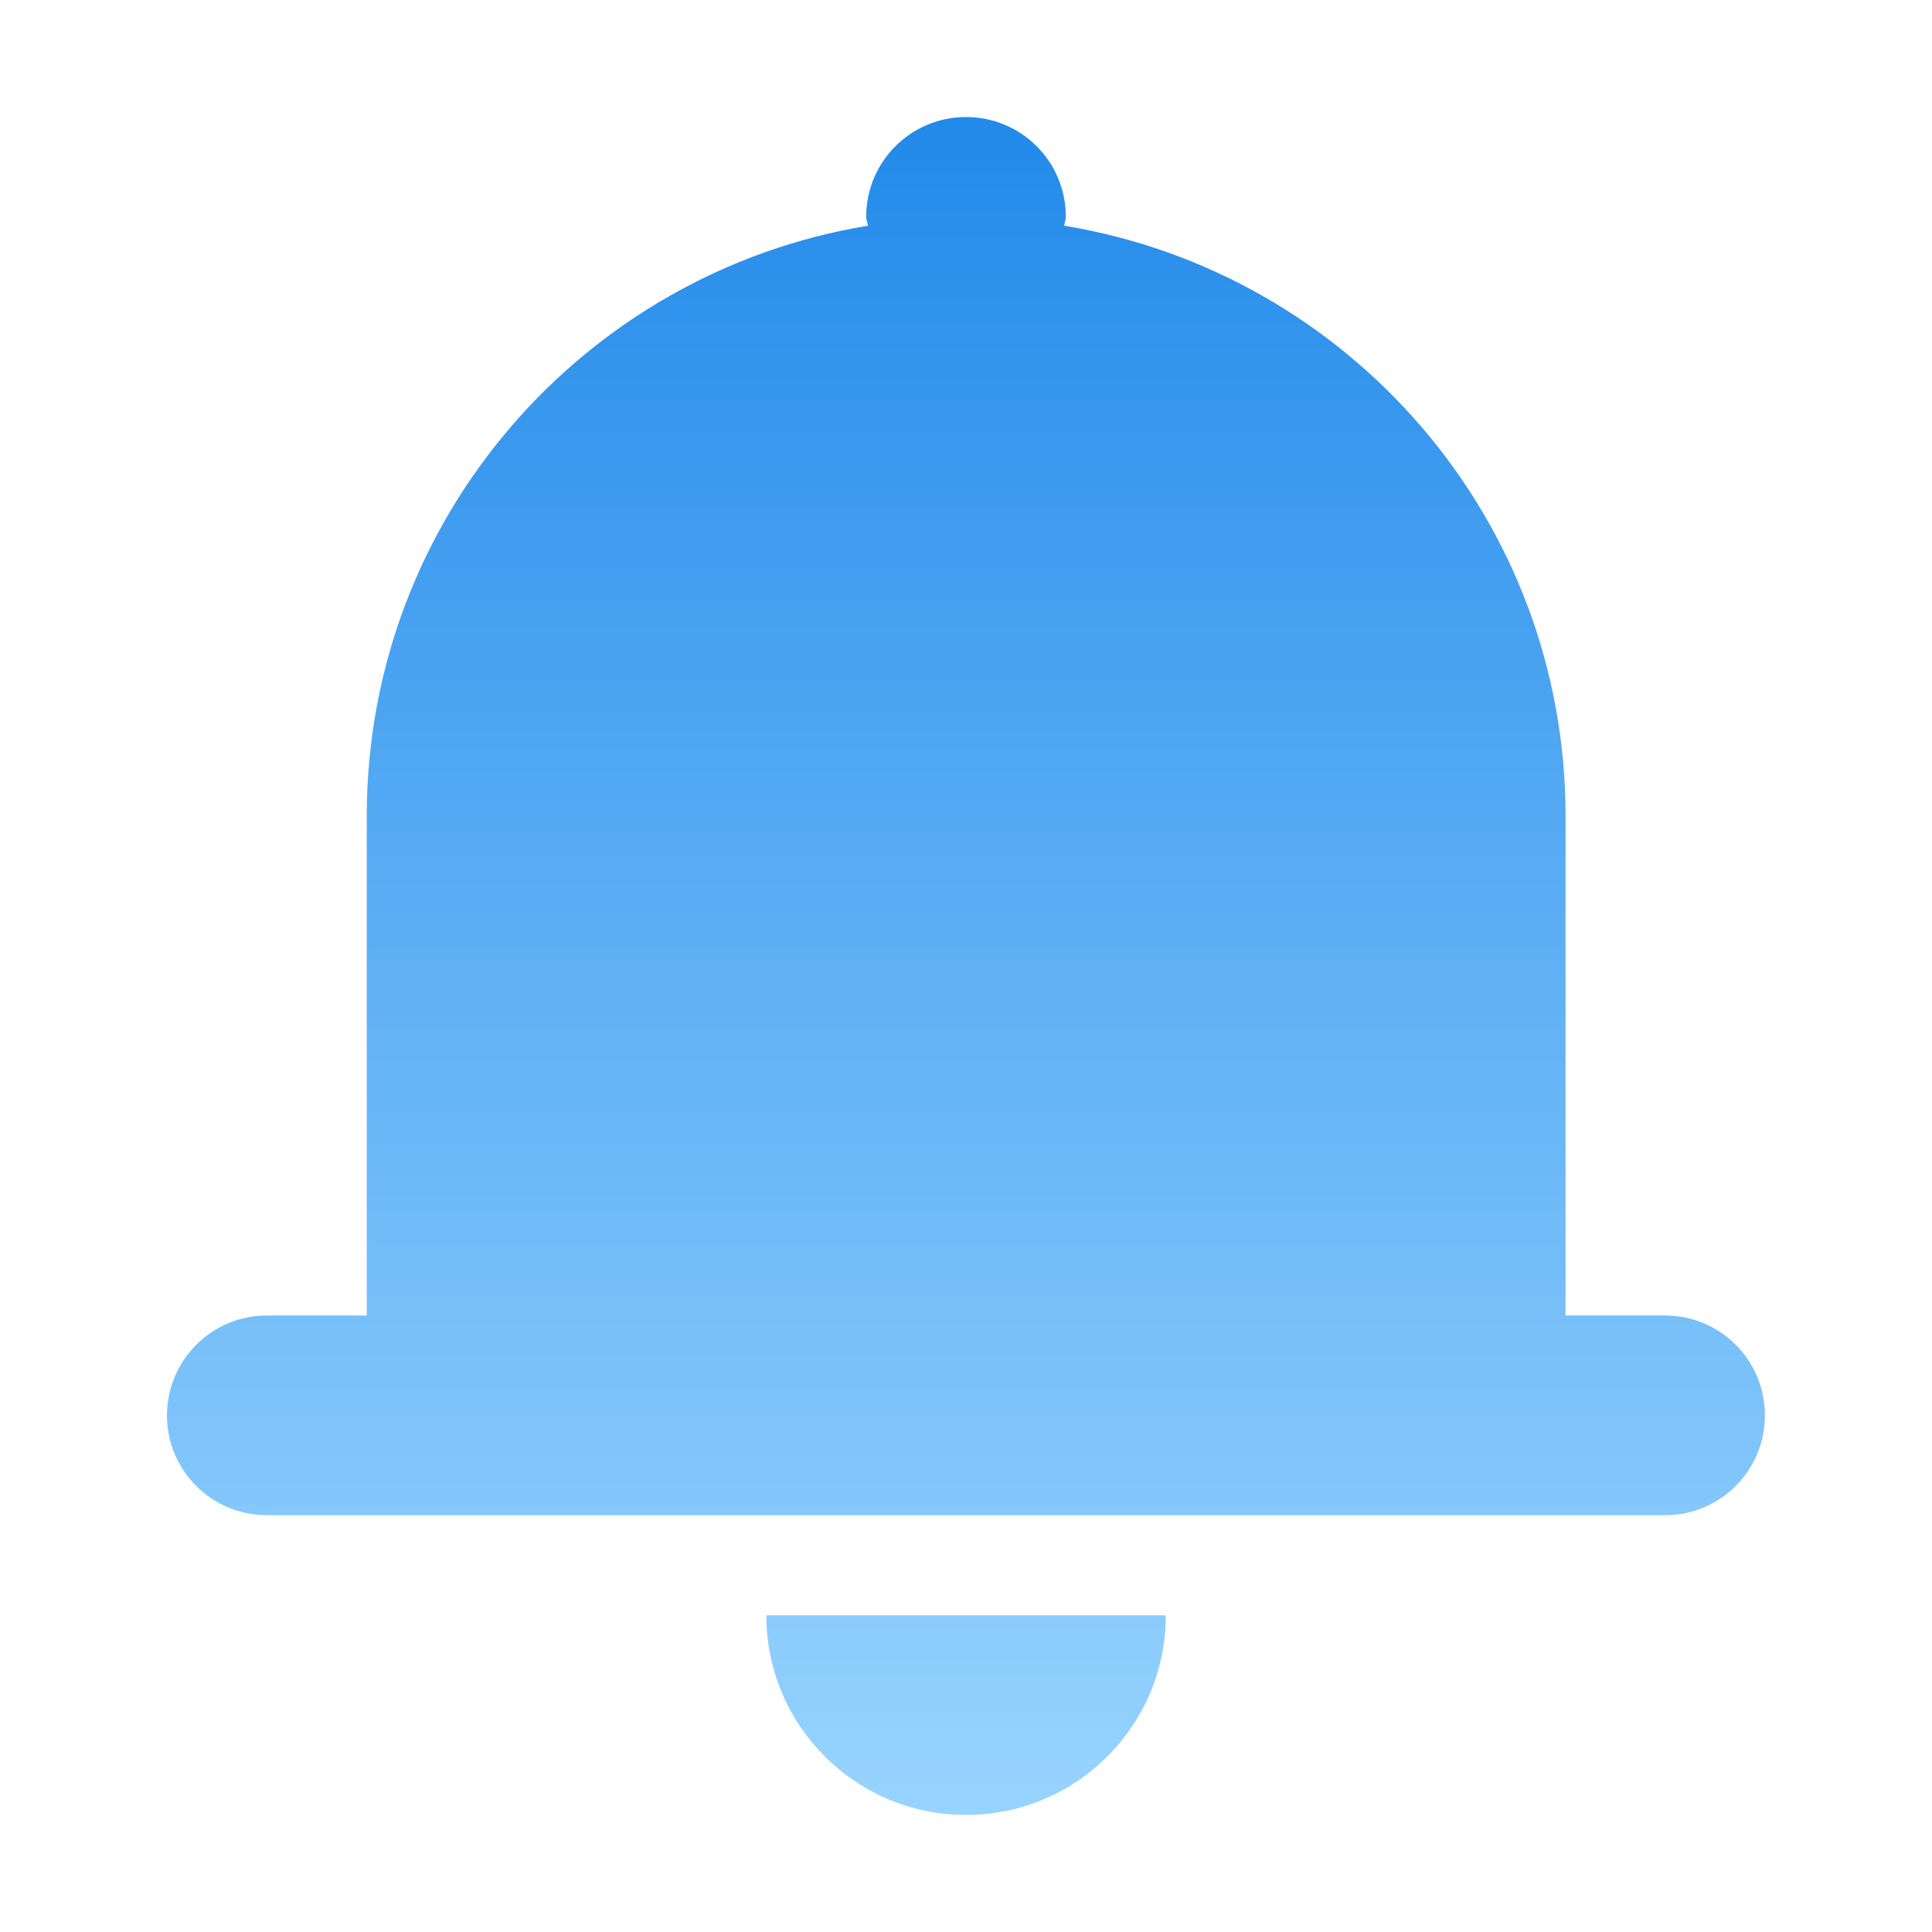 <svg width="12" height="12" viewBox="0 0 12 12" fill="none" xmlns="http://www.w3.org/2000/svg">
<g id="Frame">
<g id="Frame_2">
<path id="Vector" d="M10.343 8.171H9.724V5.069C9.724 3.222 8.376 1.692 6.61 1.402C6.612 1.383 6.62 1.366 6.62 1.347C6.62 1.004 6.344 0.727 6 0.727C5.657 0.727 5.38 1.004 5.38 1.347C5.38 1.366 5.389 1.382 5.391 1.402C3.626 1.692 2.278 3.222 2.278 5.069V8.171H1.657C1.315 8.171 1.037 8.449 1.037 8.792C1.037 9.134 1.315 9.411 1.657 9.411H10.343C10.685 9.411 10.962 9.134 10.962 8.792C10.963 8.449 10.685 8.171 10.343 8.171V8.171ZM6 11.273C6.686 11.273 7.241 10.718 7.241 10.033H4.76C4.76 10.718 5.315 11.273 6 11.273Z" fill="url(#paint0_linear_1675_87787)"/>
</g>
</g>
<defs>
<linearGradient id="paint0_linear_1675_87787" x1="6" y1="0.727" x2="6" y2="11.273" gradientUnits="userSpaceOnUse">
<stop stop-color="#228AEA"/>
<stop offset="1" stop-color="#91D1FF" stop-opacity="0.94"/>
</linearGradient>
</defs>
</svg>
